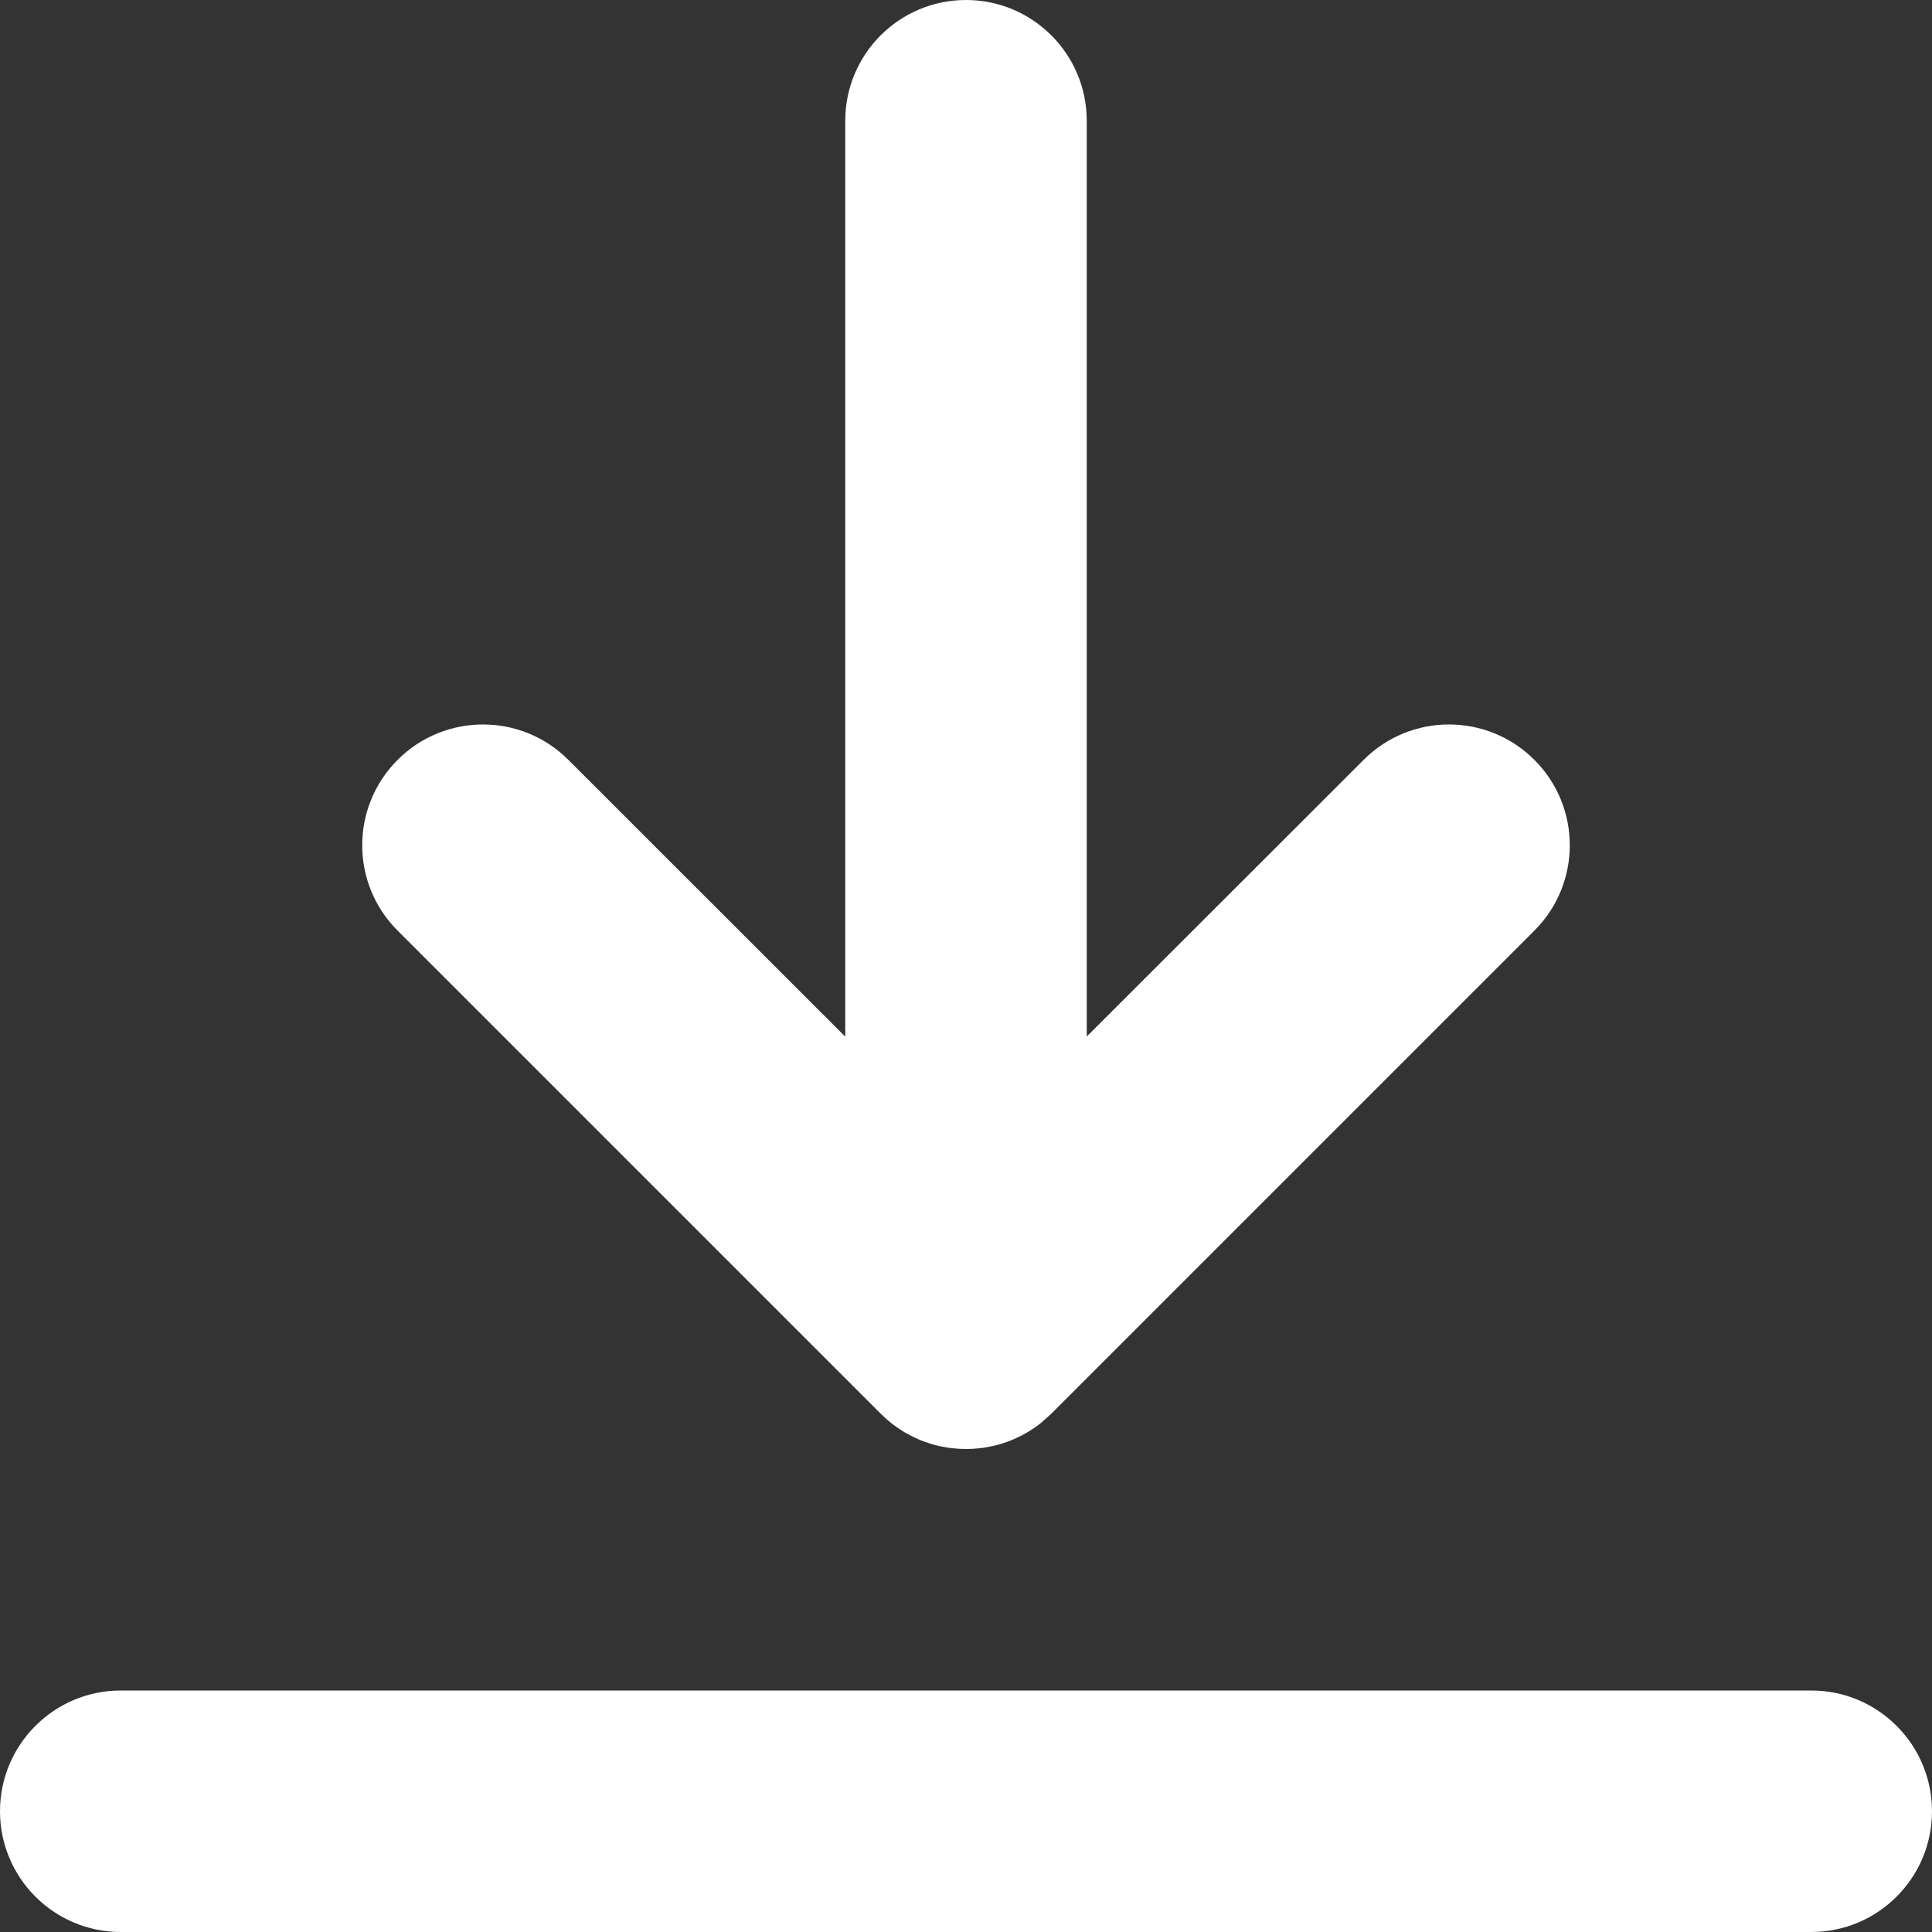 <?xml version="1.0" encoding="UTF-8"?>
<svg width="16px" height="16px" viewBox="0 0 16 16" version="1.1" xmlns="http://www.w3.org/2000/svg" xmlns:xlink="http://www.w3.org/1999/xlink">
    <rect x="0" y="0" width="16" height="16" fill="#333333" stroke="none"/>
    <title>Icons/download Copy</title>
    <g id="Page-1" stroke="none" stroke-width="1" fill="none" fill-rule="evenodd">
        <g id="Icons/download-Copy" fill="#FFFFFF">
            <path d="M15,14 C15.552,14 16,14.448 16,15 C16,15.552 15.552,16 15,16 L1,16 C0.448,16 0,15.552 0,15 C0,14.448 0.448,14 1,14 L15,14 Z M8,0 C8.552,0 9,0.448 9,1 L9,8.584 L11.293,6.293 C11.683,5.902 12.317,5.902 12.707,6.293 C13.098,6.683 13.098,7.317 12.707,7.707 L8.707,11.707 C8.679,11.735 8.65,11.761 8.619,11.786 L8.707,11.707 C8.672,11.743 8.634,11.775 8.595,11.804 C8.571,11.822 8.546,11.838 8.521,11.854 C8.509,11.861 8.496,11.869 8.484,11.875 C8.464,11.886 8.444,11.897 8.423,11.906 C8.406,11.914 8.389,11.922 8.371,11.929 C8.352,11.937 8.332,11.944 8.312,11.95 L8.312,11.95 L8.292,11.957 C8.282,11.96 8.271,11.963 8.261,11.966 C8.25,11.968 8.24,11.971 8.229,11.974 L8.203,11.979 C8.183,11.983 8.163,11.987 8.143,11.99 C8.125,11.992 8.105,11.995 8.086,11.996 C8.068,11.998 8.051,11.999 8.033,11.999 C8.022,12 8.011,12 8,12 L7.968,11.999 C7.95,11.999 7.932,11.998 7.914,11.996 L7.883,11.993 L7.883,11.993 L7.857,11.99 C7.837,11.987 7.817,11.983 7.797,11.979 C7.788,11.978 7.78,11.976 7.771,11.974 L7.739,11.966 C7.729,11.963 7.718,11.96 7.708,11.957 L7.688,11.95 C7.668,11.944 7.648,11.937 7.629,11.929 C7.611,11.922 7.594,11.914 7.577,11.906 C7.556,11.897 7.536,11.886 7.516,11.875 C7.504,11.869 7.491,11.861 7.479,11.854 C7.454,11.838 7.429,11.822 7.405,11.804 C7.399,11.799 7.393,11.795 7.387,11.79 C7.35,11.761 7.321,11.735 7.293,11.707 L3.293,7.707 C2.902,7.317 2.902,6.683 3.293,6.293 C3.683,5.902 4.317,5.902 4.707,6.293 L7,8.585 L7,1 C7,0.448 7.448,0 8,0 Z" id="Combined-Shape"></path>
        </g>
    </g>
</svg>